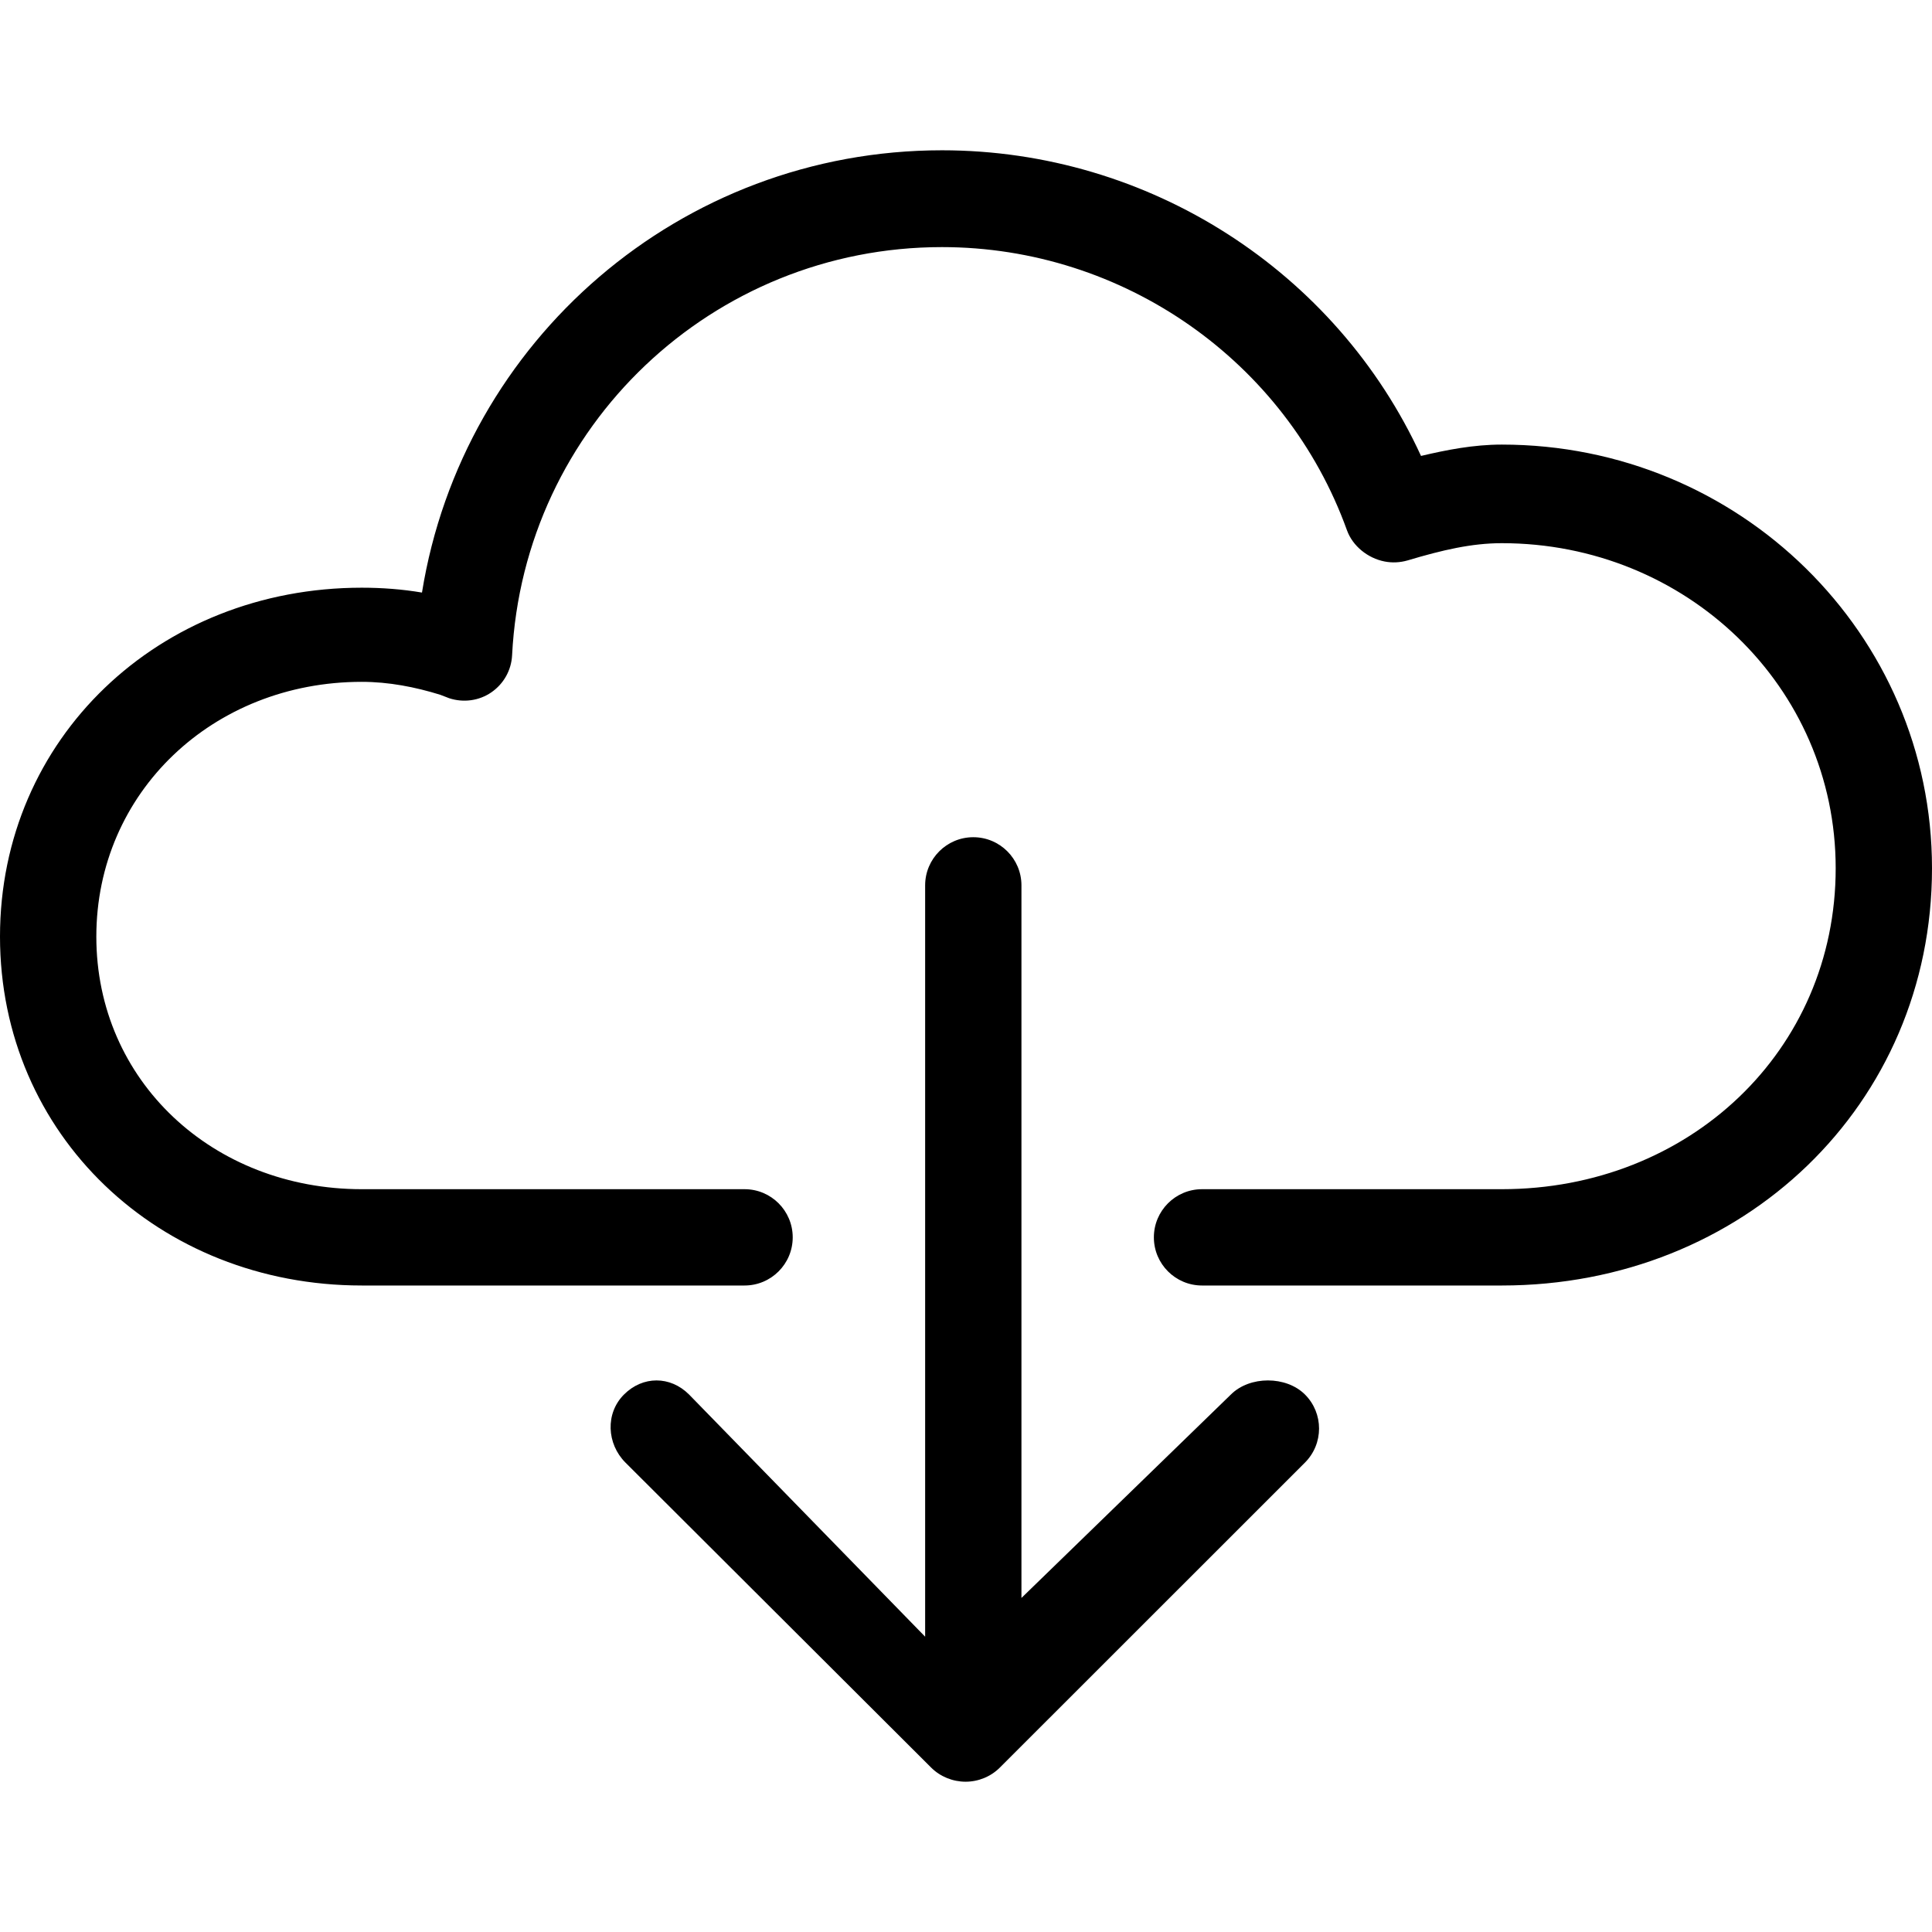 <?xml version="1.0" encoding="iso-8859-1"?>
<!-- Generator: Adobe Illustrator 19.1.0, SVG Export Plug-In . SVG Version: 6.00 Build 0)  -->
<svg version="1.1" id="Capa_1" xmlns="http://www.w3.org/2000/svg" xmlns:xlink="http://www.w3.org/1999/xlink" x="0px" y="0px"
	 viewBox="0 0 80.242 80.242" style="enable-background:new 0 0 80.242 80.242;" xml:space="preserve">
<g>
	<g>
		<path d="M40.424,34.772c-1.104,0-2,0.896-2,2v31.205l-9.805-10.058c-0.781-0.781-1.922-0.781-2.703,0
			c-0.781,0.78-0.719,2.047,0.062,2.828l12.696,12.667C39.049,73.789,39.573,74,40.104,74c0.531,0,1.047-0.211,1.422-0.586
			l12.672-12.667c0.781-0.781,0.783-2.047,0.002-2.828s-2.296-0.781-3.077,0l-8.699,8.449V36.772
			C42.424,35.667,41.528,34.772,40.424,34.772z"/>
		<path d="M80.242,36.062c0-9.756-8.016-17.597-17.867-17.597c-1.184,0-2.301,0.223-3.356,0.471
			C55.495,11.26,47.715,6.242,39.123,6.242c-10.85,0-19.911,7.9-21.597,18.369c-0.823-0.139-1.659-0.202-2.501-0.202
			C6.599,24.409,0,30.669,0,38.899c0,8.231,6.6,14.492,15.025,14.492h15.899c1.104,0,2-0.896,2-2s-0.896-2-2-2H15.026
			c-6.183,0-11.025-4.501-11.025-10.489c0-5.987,4.843-10.583,11.025-10.583c1.116,0,2.219,0.214,3.258,0.537l0.377,0.145
			c0.589,0.191,1.237,0.106,1.748-0.247c0.512-0.354,0.829-0.918,0.86-1.539c0.481-9.507,8.324-16.952,17.854-16.952
			c7.525,0,14.286,4.727,16.821,11.761c0.238,0.66,0.87,1.161,1.56,1.296c0.317,0.063,0.647,0.046,0.958-0.044
			c1.442-0.431,2.66-0.716,3.913-0.716c7.646,0,13.867,5.952,13.867,13.502c0,7.581-6.091,13.329-13.867,13.329H49.924
			c-1.104,0-2,0.896-2,2s0.896,2,2,2h12.451C72.394,53.391,80.242,45.886,80.242,36.062z"/>
	</g>
</g>
<g>
</g>
<g>
</g>
<g>
</g>
<g>
</g>
<g>
</g>
<g>
</g>
<g>
</g>
<g>
</g>
<g>
</g>
<g>
</g>
<g>
</g>
<g>
</g>
<g>
</g>
<g>
</g>
<g>
</g>
</svg>
